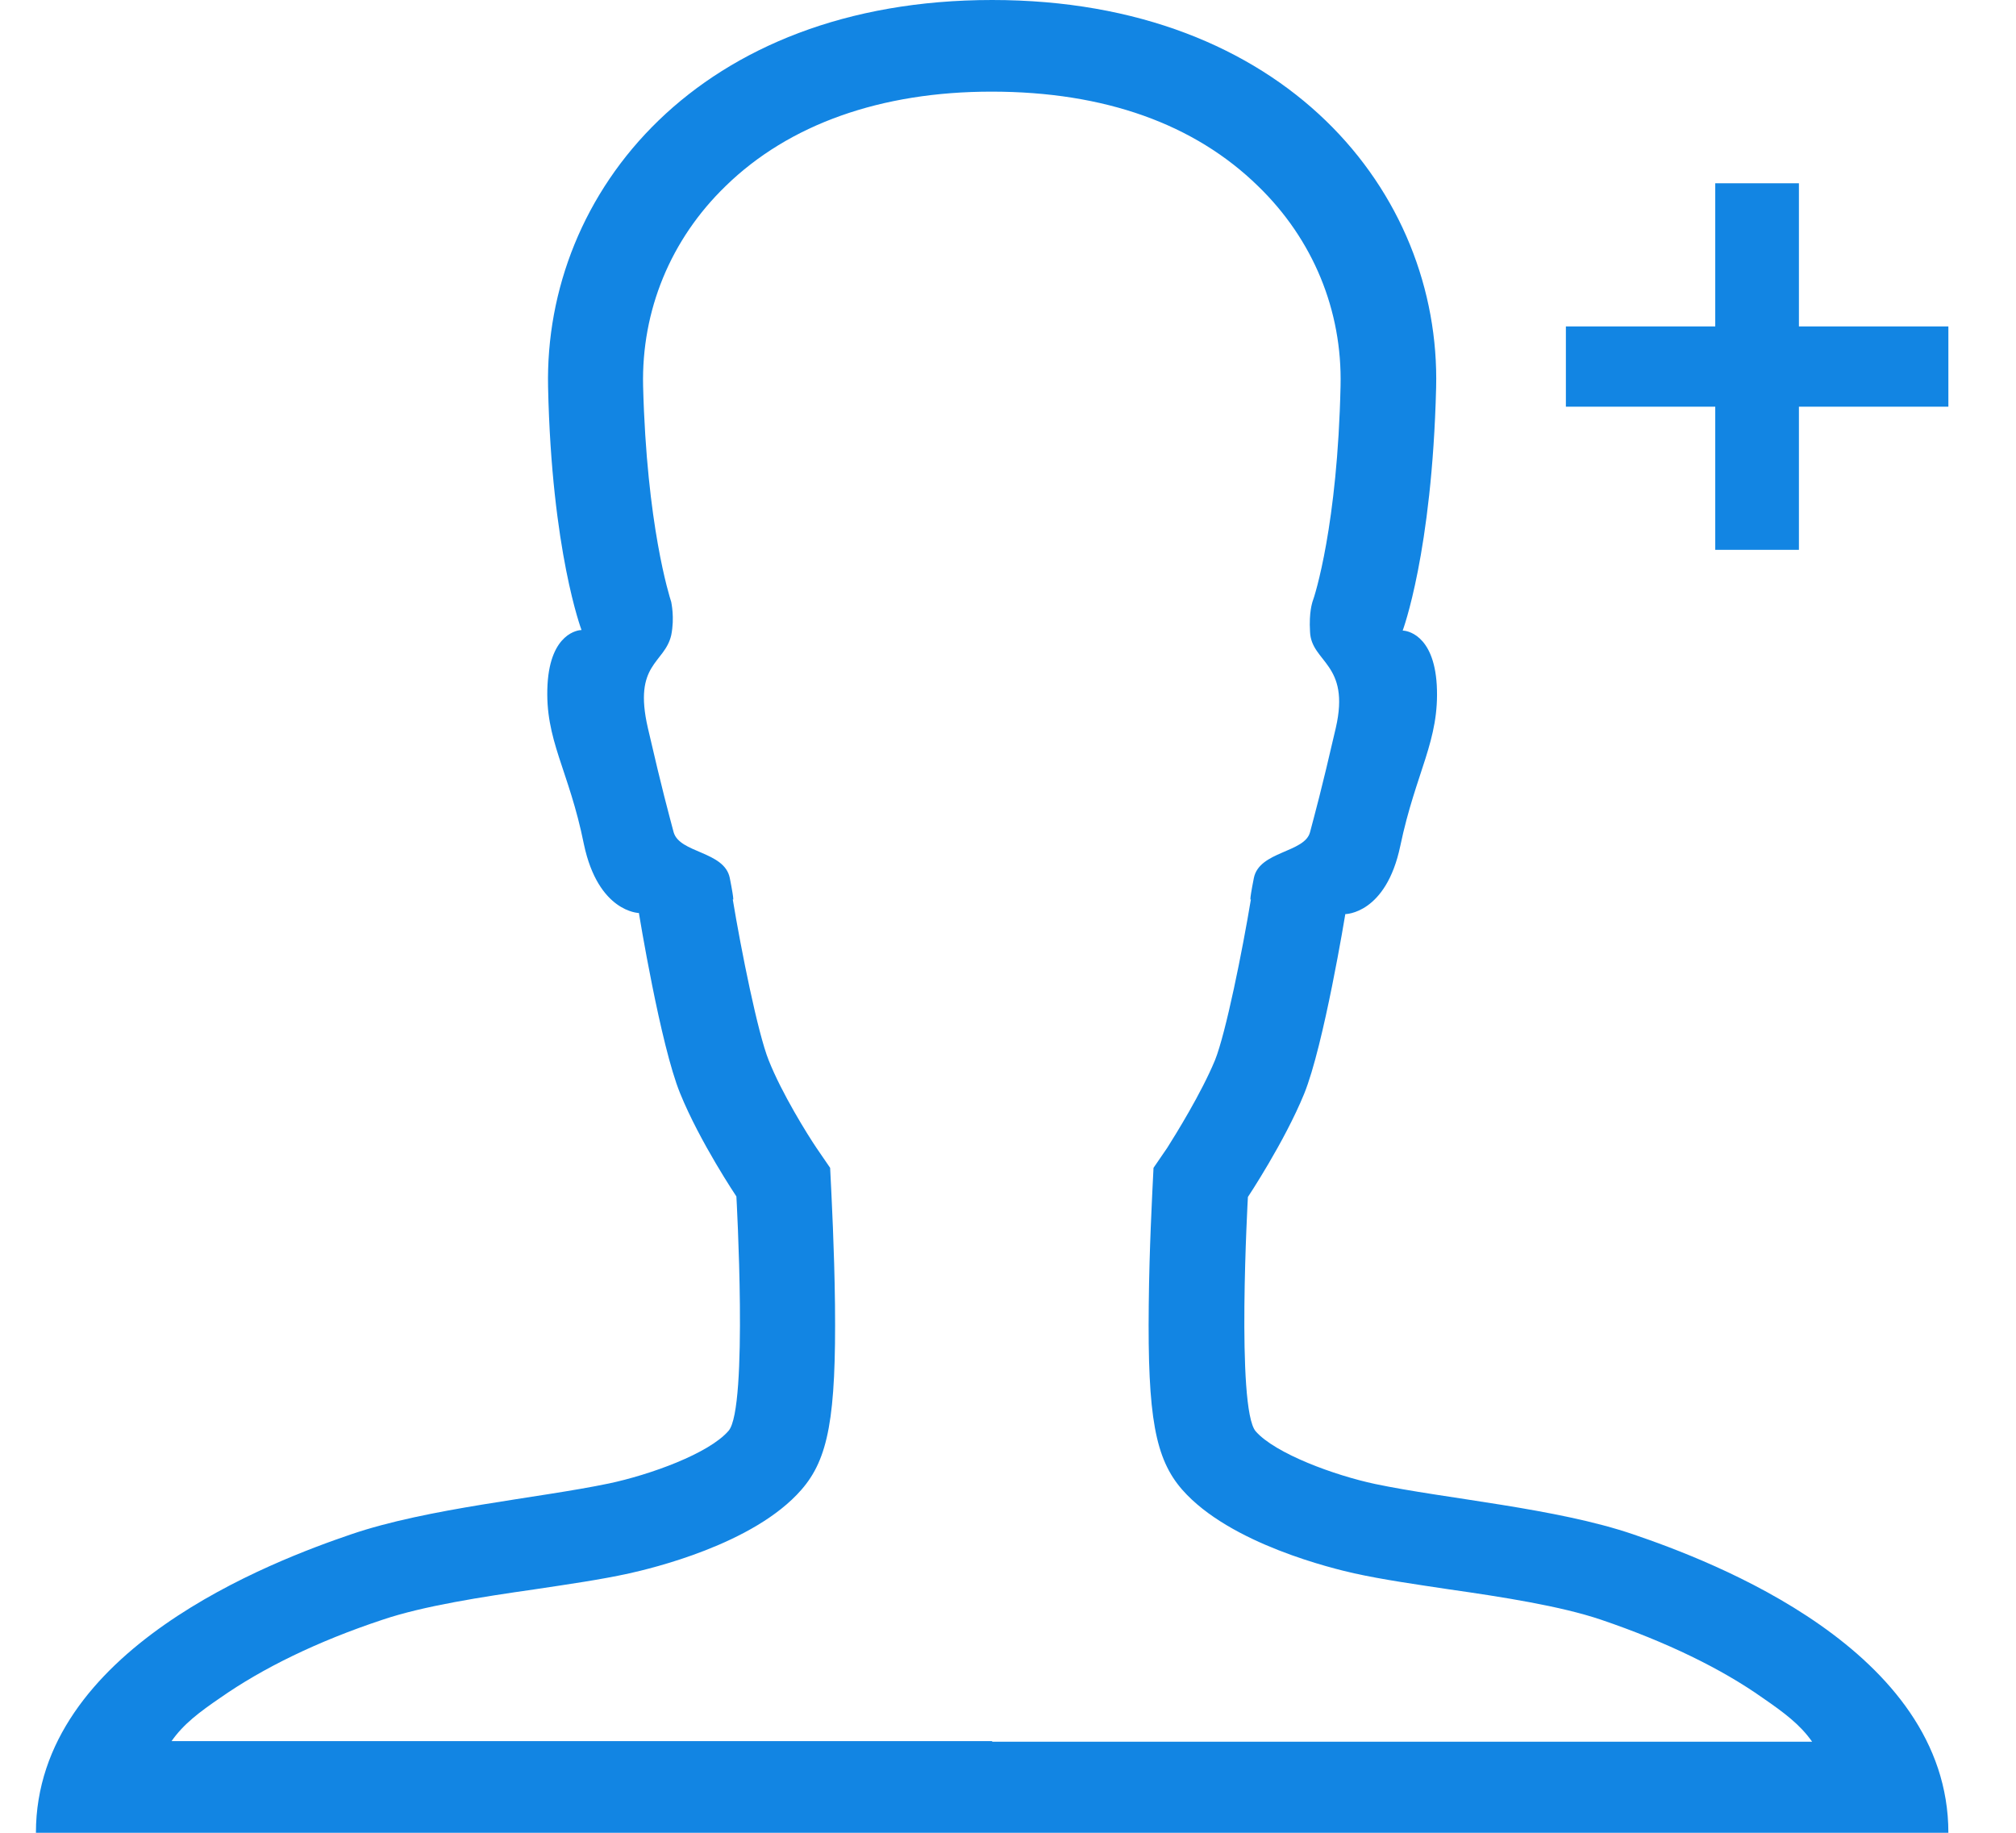 <?xml version="1.0" encoding="UTF-8"?>
<svg width="22px" height="20px" viewBox="0 0 22 20" version="1.1" xmlns="http://www.w3.org/2000/svg" xmlns:xlink="http://www.w3.org/1999/xlink">
    <!-- Generator: Sketch 41.2 (35397) - http://www.bohemiancoding.com/sketch -->
    <title>Add Contact</title>
    <desc>Created with Sketch.</desc>
    <defs></defs>
    <g id="Page-1" stroke="none" stroke-width="1" fill="none" fill-rule="evenodd">
        <g id="Ricochet" transform="translate(-435, -843)" fill="#1285E3">
            <g id="List" transform="translate(380, 418)">
                <g id="Add-Contact" transform="translate(55.392, 425)">
                    <polygon id="Shape" points="20.87 3.562 19.239 3.562 19.239 2 18.326 2 18.326 3.562 16.696 3.562 16.696 4.438 18.326 4.438 18.326 6 19.239 6 19.239 4.438 20.87 4.438"></polygon>
                    <path d="M17.433,16.744 C16.591,16.456 15.385,16.356 14.615,16.194 C14.172,16.1 13.526,15.863 13.311,15.619 C13.096,15.369 13.226,13.062 13.226,13.062 C13.226,13.062 13.624,12.463 13.839,11.938 C14.054,11.412 14.289,9.975 14.289,9.975 C14.289,9.975 14.733,9.975 14.889,9.231 C15.059,8.419 15.32,8.081 15.287,7.475 C15.254,6.912 14.948,6.881 14.915,6.881 L14.915,6.881 C14.915,6.881 15.235,6.031 15.28,4.231 C15.333,2.1 13.63,0 10.435,0 C7.239,0 5.543,2.094 5.589,4.225 C5.628,6.019 5.954,6.875 5.954,6.875 L5.954,6.875 C5.922,6.875 5.615,6.906 5.583,7.469 C5.55,8.075 5.817,8.4 5.98,9.213 C6.137,9.956 6.58,9.963 6.58,9.963 C6.58,9.963 6.815,11.406 7.03,11.931 C7.246,12.463 7.644,13.056 7.644,13.056 C7.644,13.056 7.774,15.363 7.559,15.613 C7.344,15.863 6.698,16.094 6.254,16.188 C5.478,16.35 4.278,16.456 3.437,16.744 C2.596,17.031 0,18 0,20 L10.435,20 L20.87,20 C20.87,18 18.274,17.031 17.433,16.744 Z M10.435,19 L1.48,19 C1.611,18.812 1.787,18.681 2.015,18.525 C2.472,18.206 3.065,17.913 3.783,17.675 C4.226,17.525 4.872,17.425 5.439,17.344 C5.811,17.288 6.163,17.238 6.476,17.169 C6.698,17.119 7.833,16.856 8.354,16.256 C8.648,15.919 8.733,15.463 8.72,14.238 C8.713,13.613 8.68,13.031 8.68,13.006 L8.667,12.744 L8.517,12.525 C8.42,12.381 8.139,11.931 7.996,11.569 C7.878,11.275 7.696,10.369 7.604,9.812 C7.604,9.812 7.63,9.875 7.572,9.581 C7.513,9.287 7.024,9.312 6.959,9.081 C6.9,8.856 6.841,8.65 6.678,7.944 C6.515,7.237 6.861,7.244 6.933,6.931 C6.972,6.737 6.933,6.575 6.933,6.569 L6.933,6.569 C6.913,6.506 6.665,5.731 6.626,4.213 C6.607,3.388 6.926,2.612 7.526,2.031 C8.217,1.356 9.222,1 10.428,1 C11.667,1 12.646,1.356 13.337,2.031 C13.937,2.612 14.257,3.388 14.237,4.213 C14.204,5.725 13.957,6.5 13.93,6.569 L13.93,6.569 C13.93,6.575 13.891,6.675 13.904,6.894 C13.917,7.231 14.348,7.237 14.185,7.944 C14.022,8.65 13.963,8.856 13.904,9.081 C13.846,9.306 13.35,9.287 13.291,9.581 C13.233,9.875 13.259,9.812 13.259,9.812 C13.167,10.369 12.985,11.275 12.867,11.569 C12.717,11.931 12.437,12.381 12.346,12.525 L12.196,12.744 L12.183,13.006 C12.183,13.031 12.15,13.613 12.144,14.238 C12.13,15.463 12.215,15.919 12.509,16.256 C13.03,16.85 14.165,17.119 14.387,17.169 C14.7,17.238 15.052,17.288 15.424,17.344 C15.991,17.425 16.637,17.525 17.08,17.675 C17.798,17.919 18.398,18.212 18.848,18.531 C19.076,18.688 19.252,18.819 19.383,19.006 L10.435,19.006 L10.435,19 Z" id="Shape"></path>
                </g>
            </g>
        </g>
    </g>
</svg>